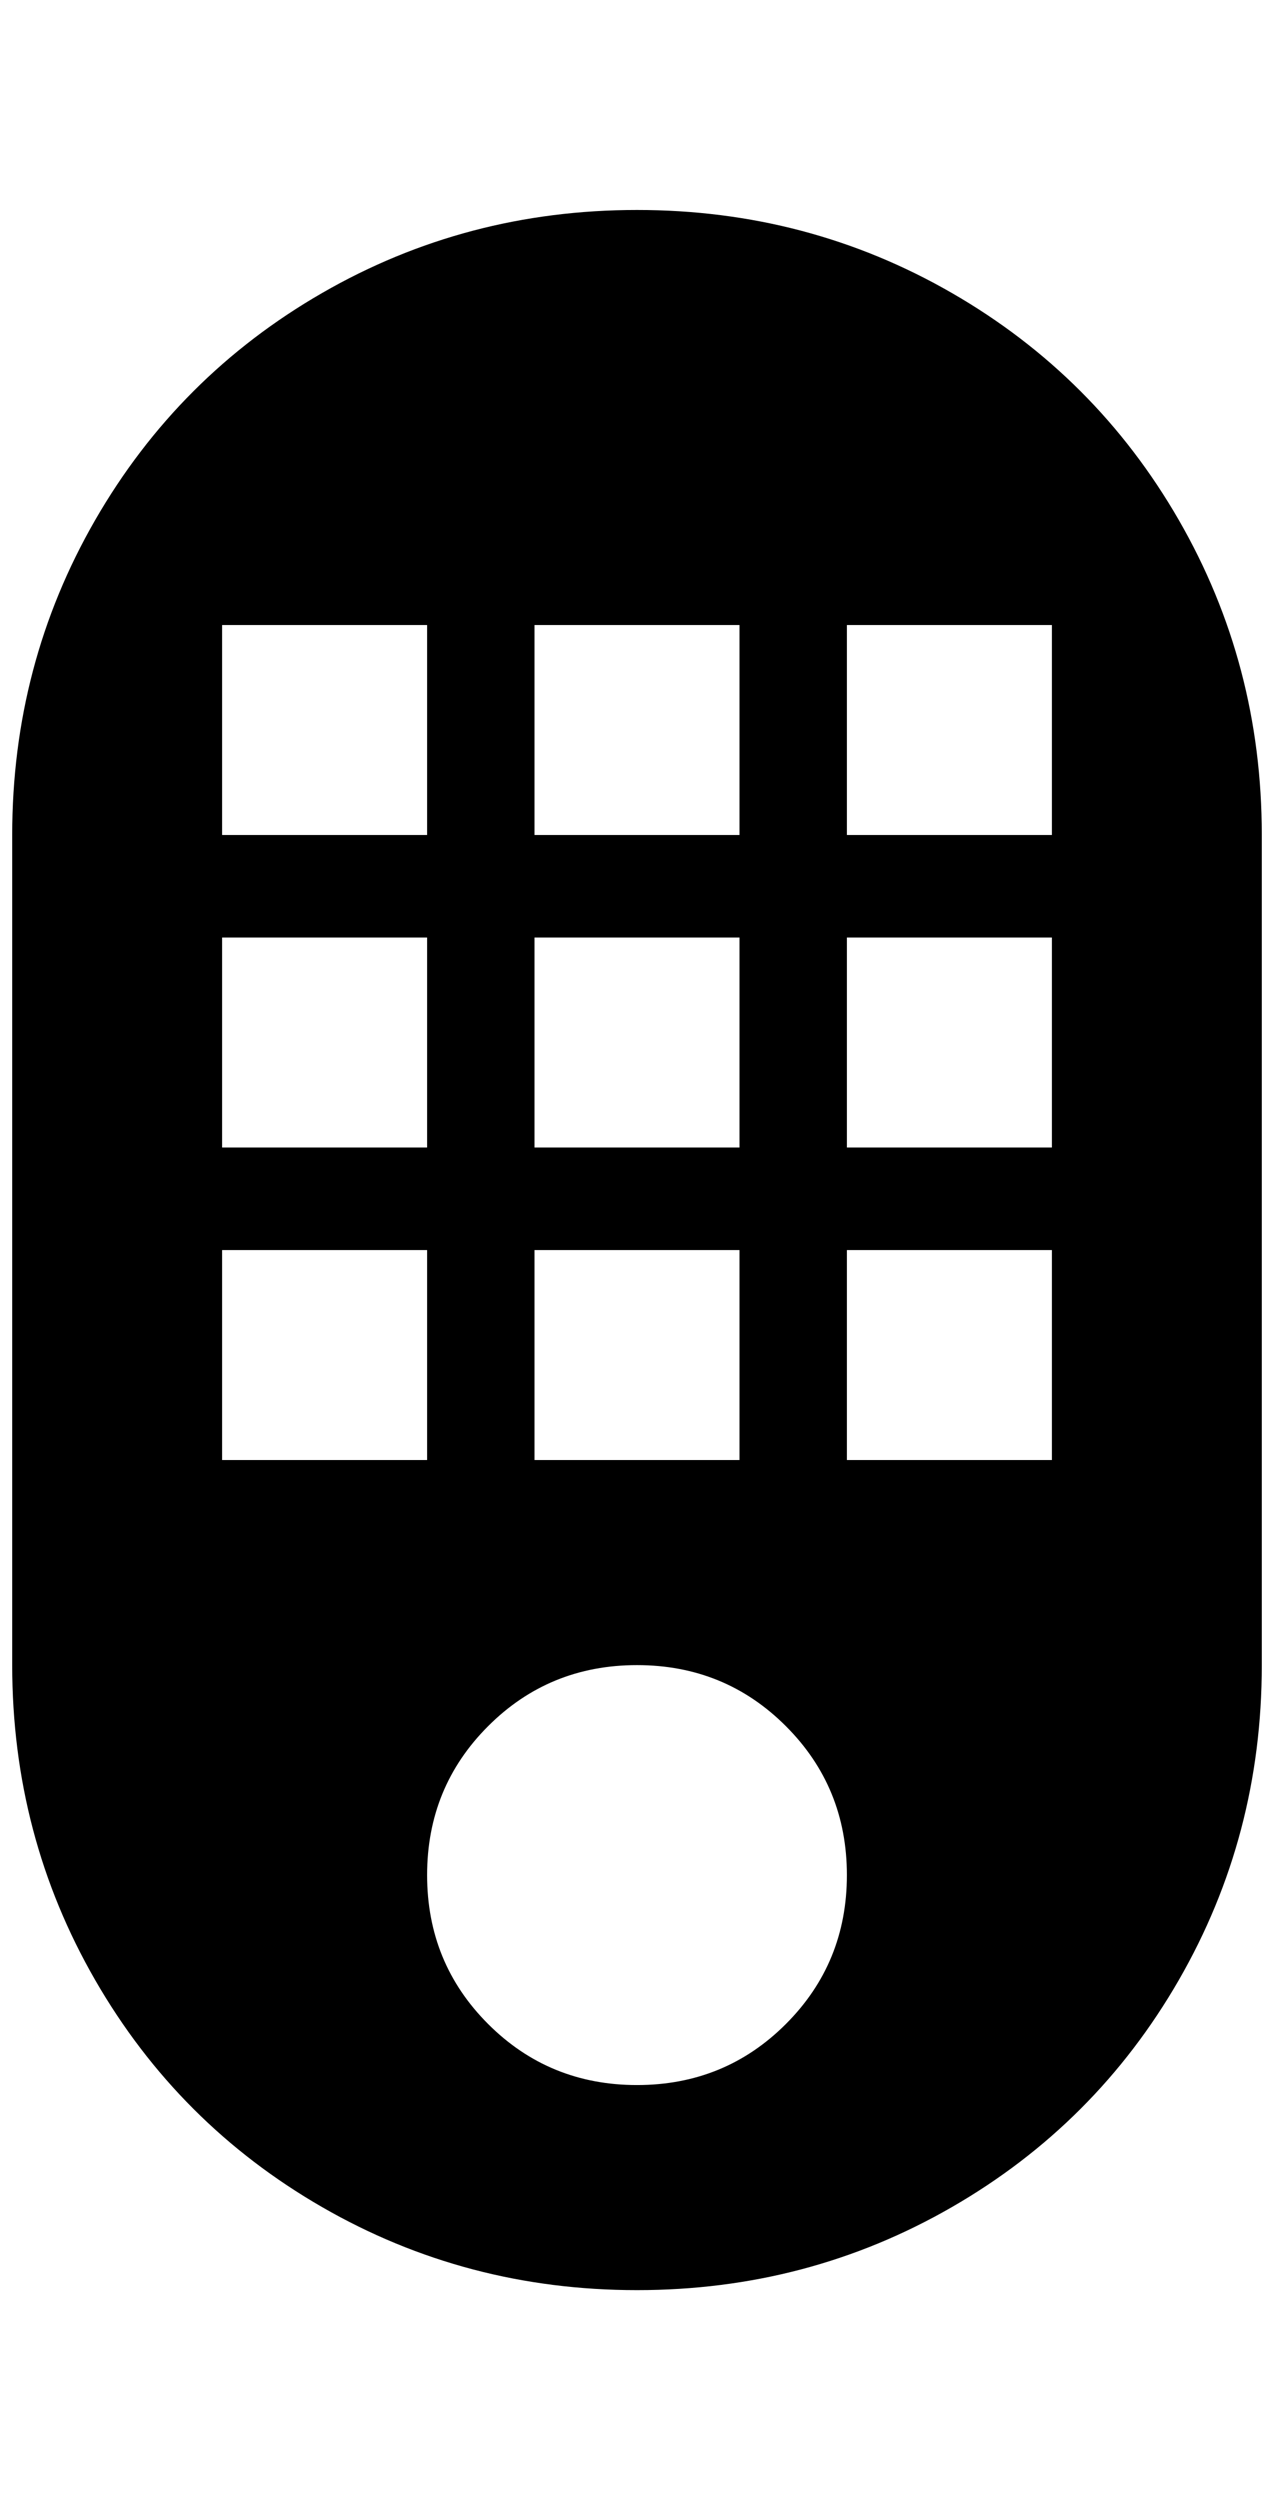 <?xml version="1.0" standalone="no"?>
<!DOCTYPE svg PUBLIC "-//W3C//DTD SVG 1.1//EN" "http://www.w3.org/Graphics/SVG/1.1/DTD/svg11.dtd" >
<svg xmlns="http://www.w3.org/2000/svg" xmlns:xlink="http://www.w3.org/1999/xlink" version="1.1" viewBox="-10 0 1044 2048">
   <path fill="currentColor"
d="M512 172q-140 0 -258 68t-186 186t-68 258v680q0 140 68 258t186 186t258 68t258 -68t186 -186t68 -258v-680q0 -140 -68 -258t-186 -186t-258 -68zM172 512h168v172h-168v-172zM428 512h168v172h-168v-172zM684 512h168v172h-168v-172zM172 768h168v172h-168v-172z
M428 768h168v172h-168v-172zM684 768h168v172h-168v-172zM172 1024h168v172h-168v-172zM428 1024h168v172h-168v-172zM684 1024h168v172h-168v-172zM512 1364q72 0 122 50t50 122t-50 122t-122 50t-122 -50t-50 -122t50 -122t122 -50z" />
</svg>
